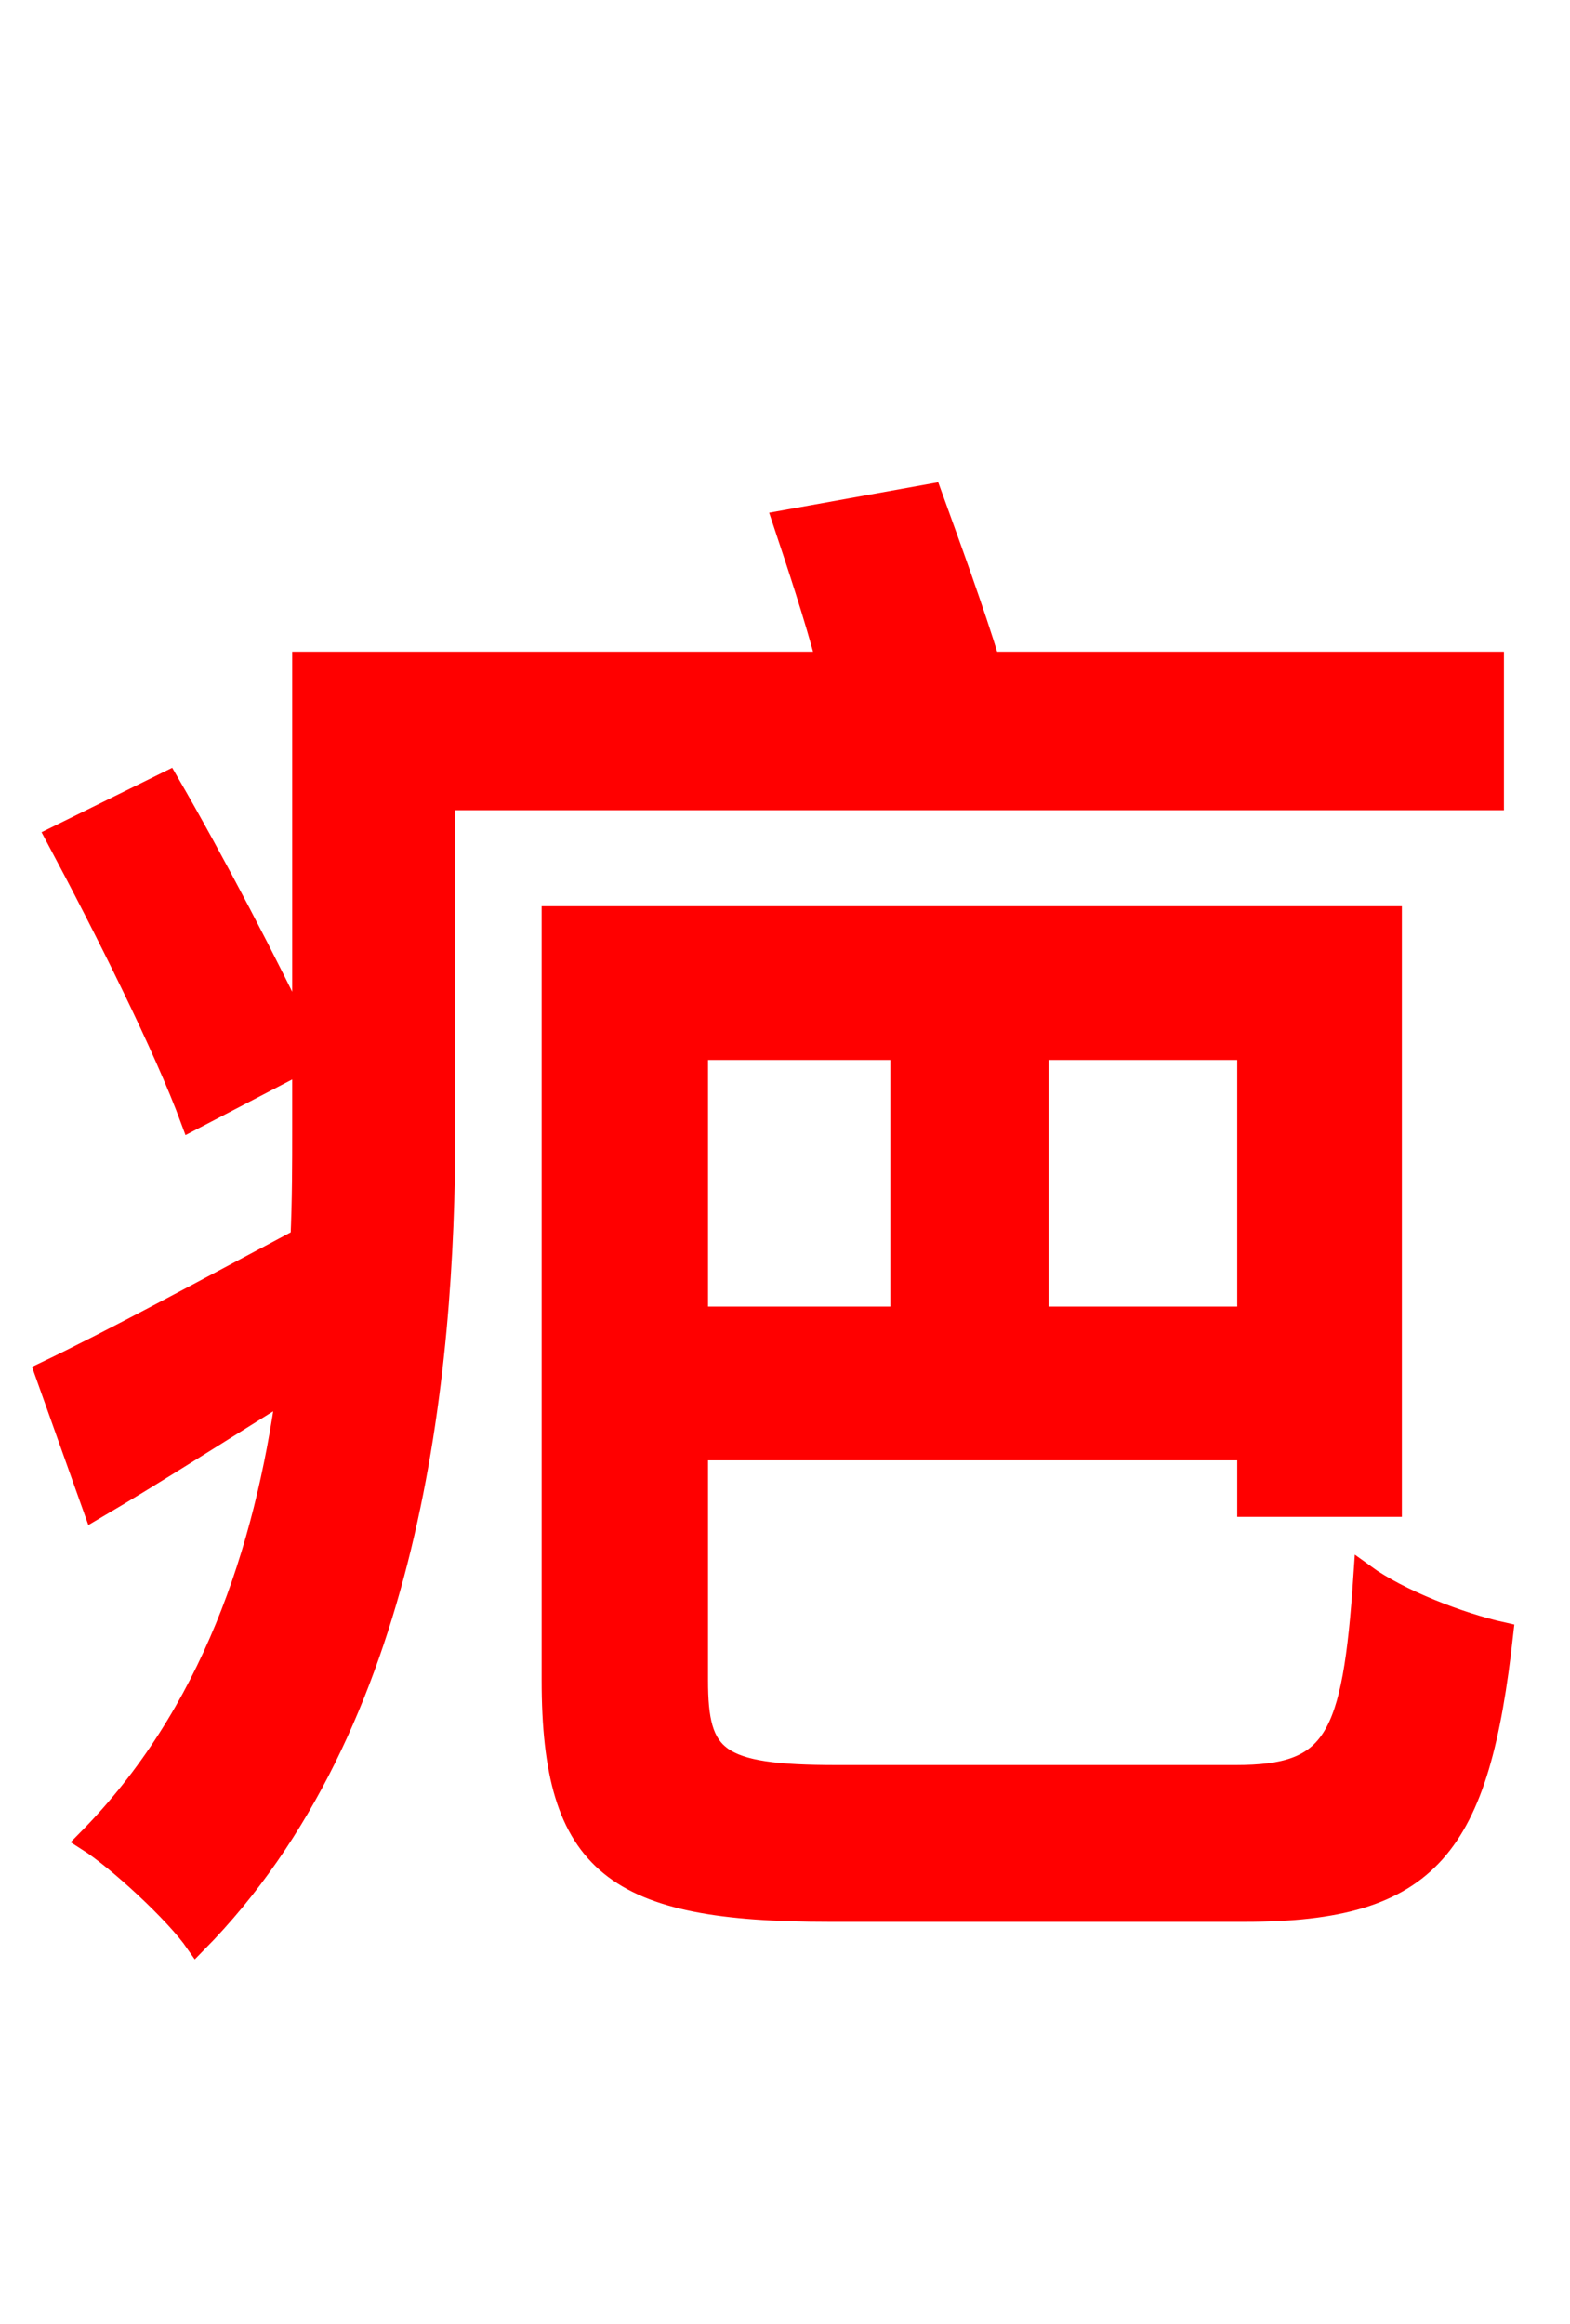 <svg xmlns="http://www.w3.org/2000/svg" xmlns:xlink="http://www.w3.org/1999/xlink" width="72" height="106.56"><path fill="red" stroke="red" d="M68.47 36.65L68.47 30.38L45.36 30.38C44.64 28.01 43.56 25.06 42.70 22.68L35.93 23.90C36.58 25.85 37.37 28.22 37.94 30.38L13.90 30.38L13.90 47.66C12.38 44.42 9.79 39.46 7.70 35.86L2.59 38.38C4.82 42.55 7.56 48.02 8.78 51.34L13.90 48.67L13.90 51.77C13.90 53.42 13.90 55.01 13.82 56.81C9.36 59.18 5.11 61.49 2.09 62.93L4.32 69.19C7.13 67.54 10.15 65.59 13.18 63.72C12.17 71.06 9.72 78.62 4.03 84.38C5.40 85.25 8.06 87.70 9.00 89.06C18.79 79.13 20.38 63.07 20.38 51.77L20.38 36.65ZM41.33 48.10L41.33 60.41L31.97 60.41L31.97 48.10ZM57.24 60.41L47.59 60.41L47.59 48.10L57.24 48.10ZM38.38 81.43C32.83 81.43 31.97 80.64 31.97 77.04L31.97 66.46L57.24 66.46L57.24 69.05L63.79 69.05L63.79 42.05L25.34 42.05L25.34 77.04C25.34 85.54 28.22 87.62 38.02 87.62L57.10 87.62C65.59 87.62 67.82 84.67 68.90 74.88C66.96 74.45 64.15 73.37 62.57 72.22C62.06 79.85 61.20 81.43 56.66 81.43Z"/></svg>
